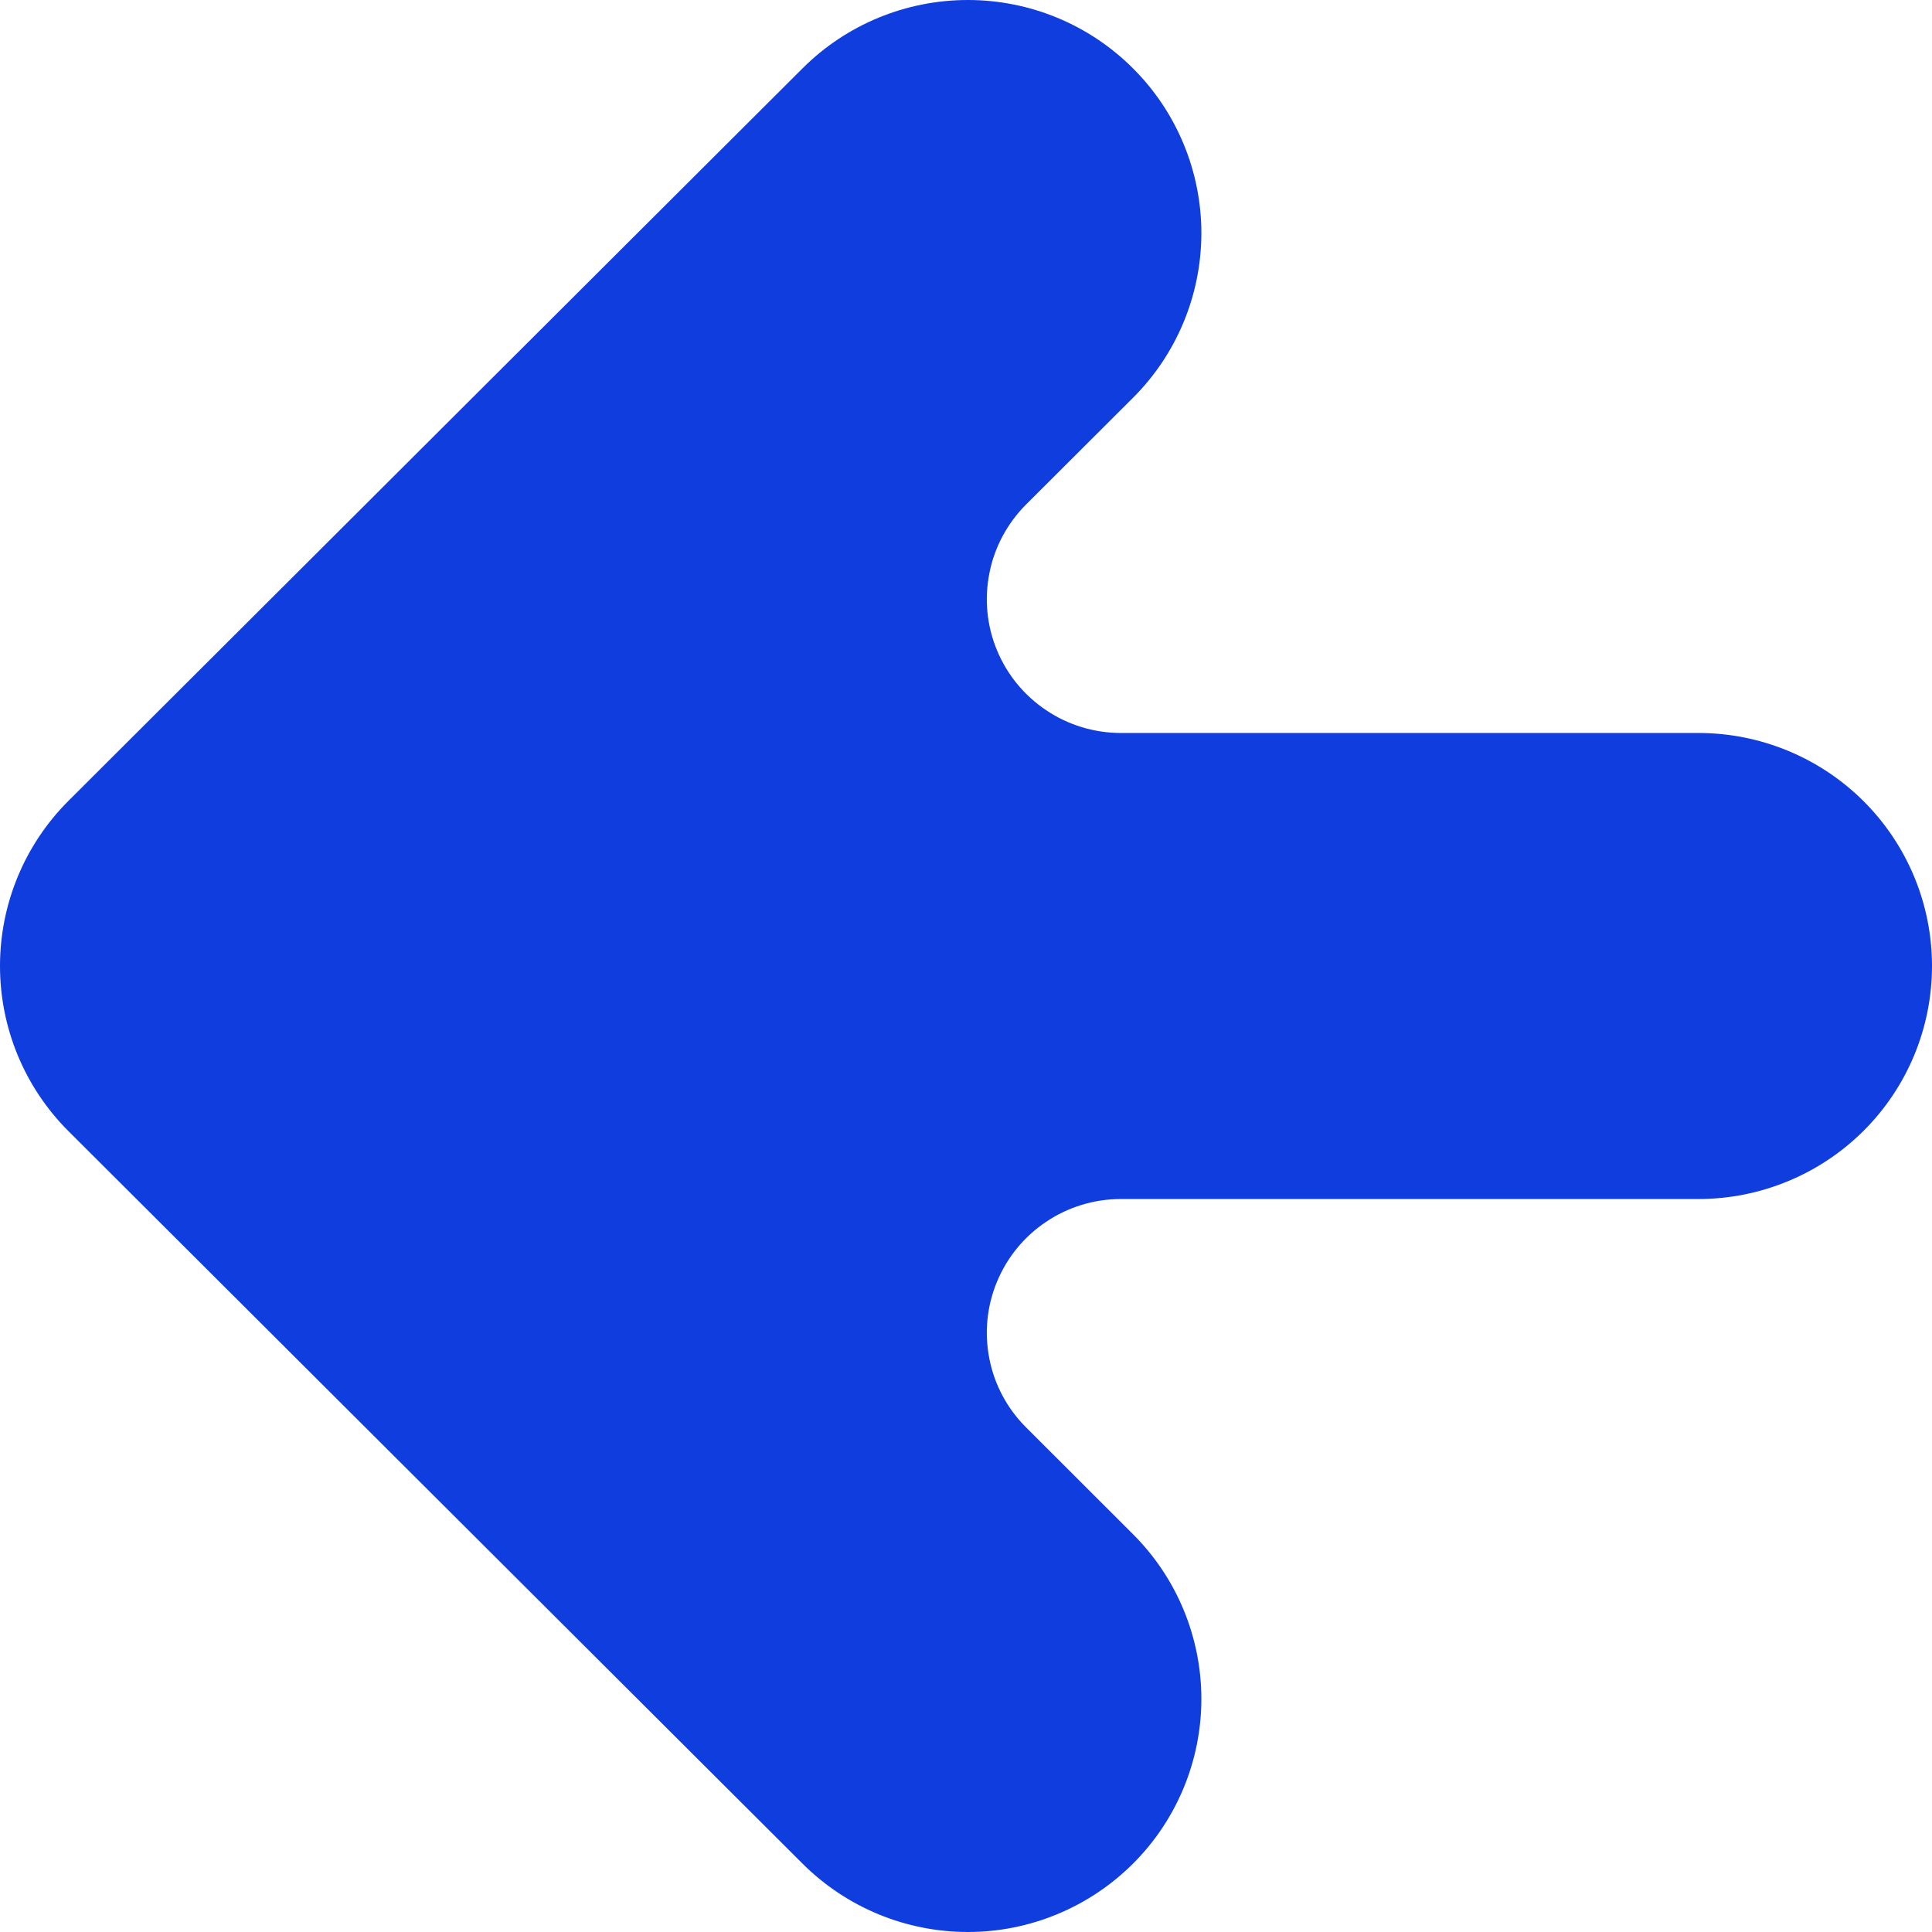 <svg width="18" height="18" viewBox="0 0 18 18" fill="none" xmlns="http://www.w3.org/2000/svg">
<path d="M0.635 10.536L7.479 17.365C7.681 17.566 7.921 17.726 8.185 17.835C8.449 17.944 8.732 18 9.018 18C9.595 18 10.148 17.77 10.556 17.363C10.964 16.956 11.193 16.403 11.193 15.827C11.192 15.251 10.963 14.699 10.554 14.292L9.558 13.297C9.384 13.123 9.265 12.901 9.218 12.66C9.17 12.419 9.194 12.169 9.289 11.941C9.383 11.714 9.542 11.52 9.747 11.383C9.952 11.245 10.193 11.172 10.439 11.171L15.824 11.171C16.401 11.171 16.955 10.942 17.363 10.535C17.771 10.128 18 9.576 18 9C18 8.424 17.771 7.872 17.363 7.465C16.955 7.058 16.401 6.829 15.824 6.829L10.439 6.829C10.193 6.828 9.952 6.755 9.747 6.617C9.542 6.48 9.383 6.286 9.289 6.059C9.194 5.831 9.17 5.581 9.218 5.34C9.265 5.099 9.384 4.877 9.558 4.702L10.554 3.708C10.963 3.301 11.192 2.749 11.193 2.173C11.193 1.597 10.964 1.044 10.556 0.637C10.148 0.229 9.595 0 9.018 1.1221e-06C8.441 -0 7.887 0.228 7.479 0.635L0.635 7.464C0.228 7.872 8.37144e-07 8.424 7.86805e-07 9C7.36466e-07 9.576 0.228 10.128 0.635 10.536Z" fill="#103DDE"/>
</svg>
